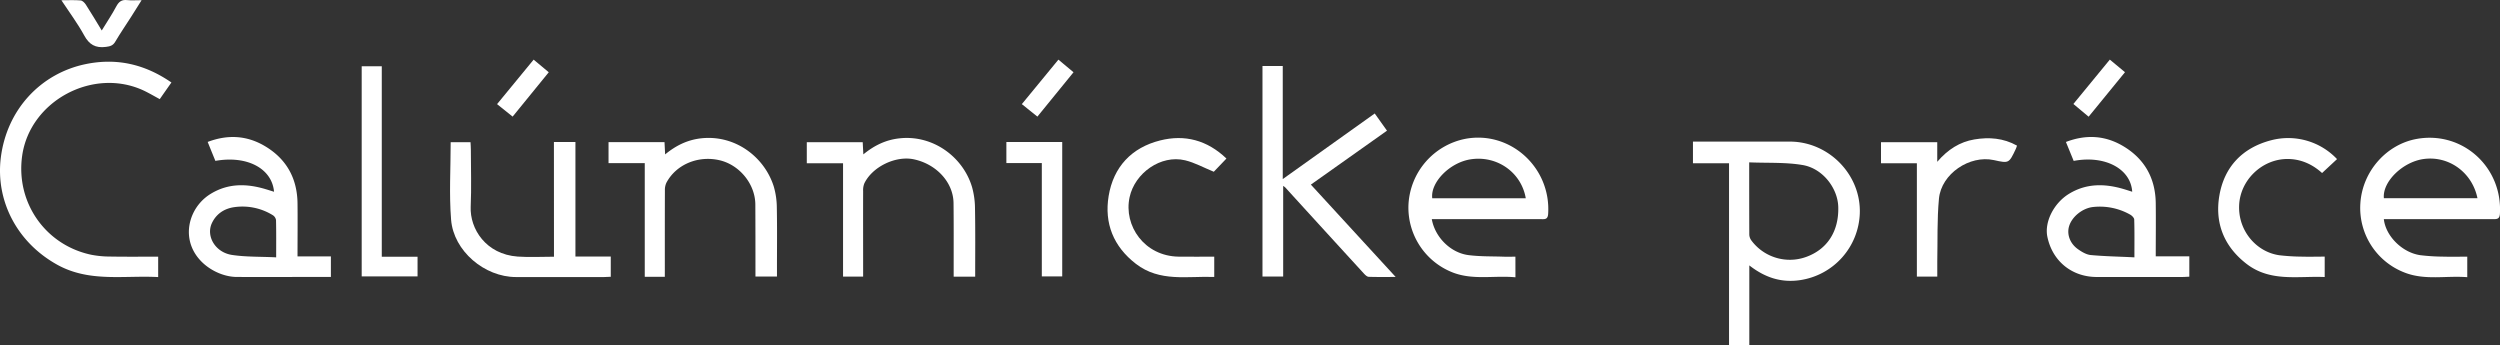 <svg xmlns="http://www.w3.org/2000/svg" viewBox="0 0 1715.06 236.7"><rect x="0" y="0" width="1715.06" height="236.7" fill="#333333" stroke="none"/><defs><style>.cls-1{fill:#fff;}</style></defs><title>desc</title><g id="Layer_2" data-name="Layer 2"><g id="Layer_1-2" data-name="Layer 1"><path class="cls-1" d="M1200.07,182.07V236.7h-13.91V112h-24.75V97.14H1166c20.66,0,41.32,0,62,0,26.64.09,48.89,22.77,47.86,49.46a48,48,0,0,1-40.65,45.53C1222,194.17,1210.79,190.41,1200.07,182.07Zm-.08-70.69c0,17.41,0,33.54.07,49.68a7.31,7.31,0,0,0,1.5,4,32.89,32.89,0,0,0,37.3,11.27c14.7-5.21,22.75-17.71,22.23-34.48-.4-12.78-10.6-26.22-24.31-28.61C1225,111.21,1212.71,111.92,1200,111.38Z"/><path class="cls-1" d="M866.09,45.27H880v77.58l63.1-45,8.41,11.8-52.22,37L957.46,190c-6.94,0-12.7.1-18.44-.1-1.08,0-2.3-1.13-3.13-2q-27.17-29.66-54.24-59.38a13.68,13.68,0,0,0-1.36-1V189.7h-14.2Z"/><path class="cls-1" d="M1039.63,190.23c-14.29-1.36-28.4,2-42.22-3a47.73,47.73,0,0,1-31.14-47.33,48.48,48.48,0,0,1,38.87-44.63c30.9-5.86,59,19.67,56.92,51.51-.26,4-2.46,3.57-5,3.57q-34.72,0-69.43,0h-5.38c2.2,12.47,13,23.18,25.33,24.68,7.88,1,15.89.78,23.85,1.06,2.63.09,5.26,0,8.18,0Zm7.08-54.23c-3-17.63-19.52-29.35-37.49-26.75-14.66,2.11-28,15.9-26.66,26.75Z"/><path class="cls-1" d="M1692.6,176.08v14.08c-14.53-1.16-29,2.31-43-3.18a47.47,47.47,0,0,1-30.34-47.39c1.38-22.26,18.22-40.84,39.13-44.37,31.18-5.28,58.37,19.46,56.62,51.34-.2,3.75-2.06,3.8-4.78,3.79q-34.73-.06-69.43,0h-5.43c1.28,11.64,12.66,22.94,25,24.71a142.2,142.2,0,0,0,15.87,1C1681.48,176.21,1686.8,176.08,1692.6,176.08Zm7-40.09c-3.6-17.72-19.64-29.27-36.93-26.9-14.44,2-28.41,15.66-27.27,26.9Z"/><path class="cls-1" d="M108.51,176.08v14c-23.52-1.27-47.28,3.78-69.37-8.54C11.35,166.08-3.09,137.35.56,108.15,4.7,75,28.05,50.37,58.69,44c21.37-4.42,40.64,0,58.91,12.59-2.73,3.88-5.27,7.49-8,11.42-3.61-1.94-7.09-4-10.74-5.76-34.69-16.43-78.26,6.79-83.64,44.53-4.56,32,15.84,61.36,47.44,68A68.44,68.44,0,0,0,75.48,176C86.29,176.19,97.11,176.08,108.51,176.08Z"/><path class="cls-1" d="M188,131.55c-1.4-16-18.52-25.05-40.25-21.18-1.69-4.14-3.41-8.36-5.28-13,13.73-5.19,26.72-4.48,39,2.71,14.91,8.75,22.44,22.12,22.64,39.44.13,12,0,23.92,0,36.38H227V190H214.45c-17.31,0-34.62.06-51.93,0-13.09,0-30.13-10-32.64-26.7-1.71-11.35,3.83-23.69,14.66-30.32,11.9-7.29,24.45-7.11,37.33-3.32C183.88,130.26,185.88,130.9,188,131.55Zm1.46,45c0-9.29.09-17.42-.1-25.54a4.84,4.84,0,0,0-2.16-3.35,39.52,39.52,0,0,0-26.69-5.52c-6.67,1-12.15,4.56-15.13,10.9-4.21,8.93,2.29,20.1,13.71,21.84C168.8,176.36,178.81,176,189.43,176.55Z"/><path class="cls-1" d="M1501.93,175.87v13.94c-1.83.08-3.44.21-5.06.21q-29.22,0-58.43,0c-17.13,0-30.48-10.93-33.9-27.61-2.09-10.17,4.4-23,14.76-29.39,11.9-7.31,24.45-7.15,37.34-3.39,2,.59,4,1.25,6.11,1.91-1-15.8-18.75-25.22-40.16-21.15l-5.32-13c13.66-5.22,26.65-4.53,38.92,2.64,14.92,8.72,22.49,22.07,22.7,39.39.15,12,0,23.94,0,36.41Zm-37.67.68c0-9.34.12-17.62-.13-25.89,0-1.2-1.58-2.76-2.82-3.45A42.34,42.34,0,0,0,1436,142c-7.23.73-14.59,6.58-16.56,13.22-1.63,5.46.53,11.75,6,15.66,2.61,1.87,5.78,3.78,8.85,4.08C1443.92,175.87,1453.69,176,1464.26,176.55Z"/><path class="cls-1" d="M456.08,189.9H442.32v-78H417.47V97.52h38.4c.13,2.63.26,5.2.42,8.41,7.42-6.11,15.19-9.9,24.39-11,23.5-2.73,43.71,12.65,50.14,33a52.74,52.74,0,0,1,2.1,14.66c.27,14,.09,28,.1,42v5.14H518.26v-5.53c0-14.66,0-29.31-.08-44-.12-13.95-10.77-27-24.41-30.24-14.79-3.49-29.95,2.84-36.63,15.46a11.63,11.63,0,0,0-1,5.22c-.07,17.82-.05,35.65-.05,53.47Z"/><path class="cls-1" d="M669,189.82H654.24V184.3c0-15,.08-30-.09-45-.16-14.15-11.65-26.68-27.21-30-12.42-2.66-28.48,5.06-34,16.54a12.71,12.71,0,0,0-.81,5.28c-.06,17.65,0,35.31,0,53v5.65H578.35V112H553.48V97.55h38.36c.13,2.56.27,5.13.44,8.36,7.51-6.17,15.44-10,24.8-11,23-2.55,43.7,12.85,49.79,33.51a55.72,55.72,0,0,1,2,14.67C669.15,158.53,669,174,669,189.82Z"/><path class="cls-1" d="M380,97.4h14.76V176H419v13.87c-1.64.08-3.1.19-4.56.19q-30.24,0-60.48,0c-21.54,0-42.78-17.85-44.5-39.33-1.4-17.49-.29-35.17-.29-53.16h13.62c.08,1.69.23,3.45.23,5.21,0,13,.46,26-.11,39-.66,15.22,10.45,32.7,32.27,34.24,8.09.57,16.26.09,24.86.09Z"/><path class="cls-1" d="M833,176.08V190c-18.41-.69-37.31,3.67-53.74-9-15.44-11.9-21.77-27.83-18.71-46.5,3.27-19.92,15.7-33.25,35.39-38.17,16.82-4.21,32.18-.25,45.43,12.43l-8.67,9.07c-7-2.86-13.12-6.28-19.69-7.86-16.6-4-34.51,8.69-38.09,25.36-4.2,19.48,10.13,40.46,33.75,40.74C816.61,176.16,824.57,176.08,833,176.08Z"/><path class="cls-1" d="M1603.26,109.15,1593,118.7c-6.61-6-14.62-9.7-24-9.63-17.13.13-32.17,14.36-32.9,31.76-.75,17.64,12,32.16,27.72,34.29a142.2,142.2,0,0,0,14.89.93c5.28.15,10.57,0,16.09,0v14c-18.35-.81-37.29,3.61-53.69-9.09-15.4-11.93-21.72-27.88-18.61-46.55,3.32-19.9,15.81-33,35.45-38.16A46.09,46.09,0,0,1,1603.26,109.15Z"/><path class="cls-1" d="M1329,97.56V111c7.2-8.43,15.53-13.69,25.49-15.35s19.83-1,29.22,4.25c-.28.78-.47,1.54-.8,2.23-4.71,10-4.71,10-15.07,7.7-16.61-3.62-36,9.36-37.66,26.38-1.36,14.36-.86,28.9-1.16,43.36-.06,3.3,0,6.61,0,10.21h-14V112h-24.61V97.56Z"/><path class="cls-1" d="M261.91,176.12h24.54v13.51H248.13V45.46h13.78Z"/><path class="cls-1" d="M690.4,111.87V97.42h38.31v92.2h-14V111.87Z"/><path class="cls-1" d="M69.8,20.91c3.72-6.07,7.14-11.18,10-16.56,1.72-3.19,3.7-4.7,7.4-4.28,3,.33,6,.06,9.94.06-2.6,4.13-4.82,7.72-7.09,11.27-3.67,5.75-7.54,11.38-11,17.24-1.57,2.66-3.47,3.15-6.36,3.53-7.17.95-11.54-1.55-15-8-4.43-8.09-10-15.55-15.58-24,5,0,9.15-.23,13.22.14,1.28.11,2.75,1.61,3.55,2.85C62.47,8.72,65.85,14.44,69.8,20.91Z"/><path class="cls-1" d="M711.68,80,701,71.43l25.09-30.52,10.37,8.66Z"/><path class="cls-1" d="M351.68,80,341,71.43l25.09-30.52,10.37,8.66Z"/><path class="cls-1" d="M1422.39,71.33l25-30.44,10.4,8.64-24.94,30.53Z"/></g></g></svg>